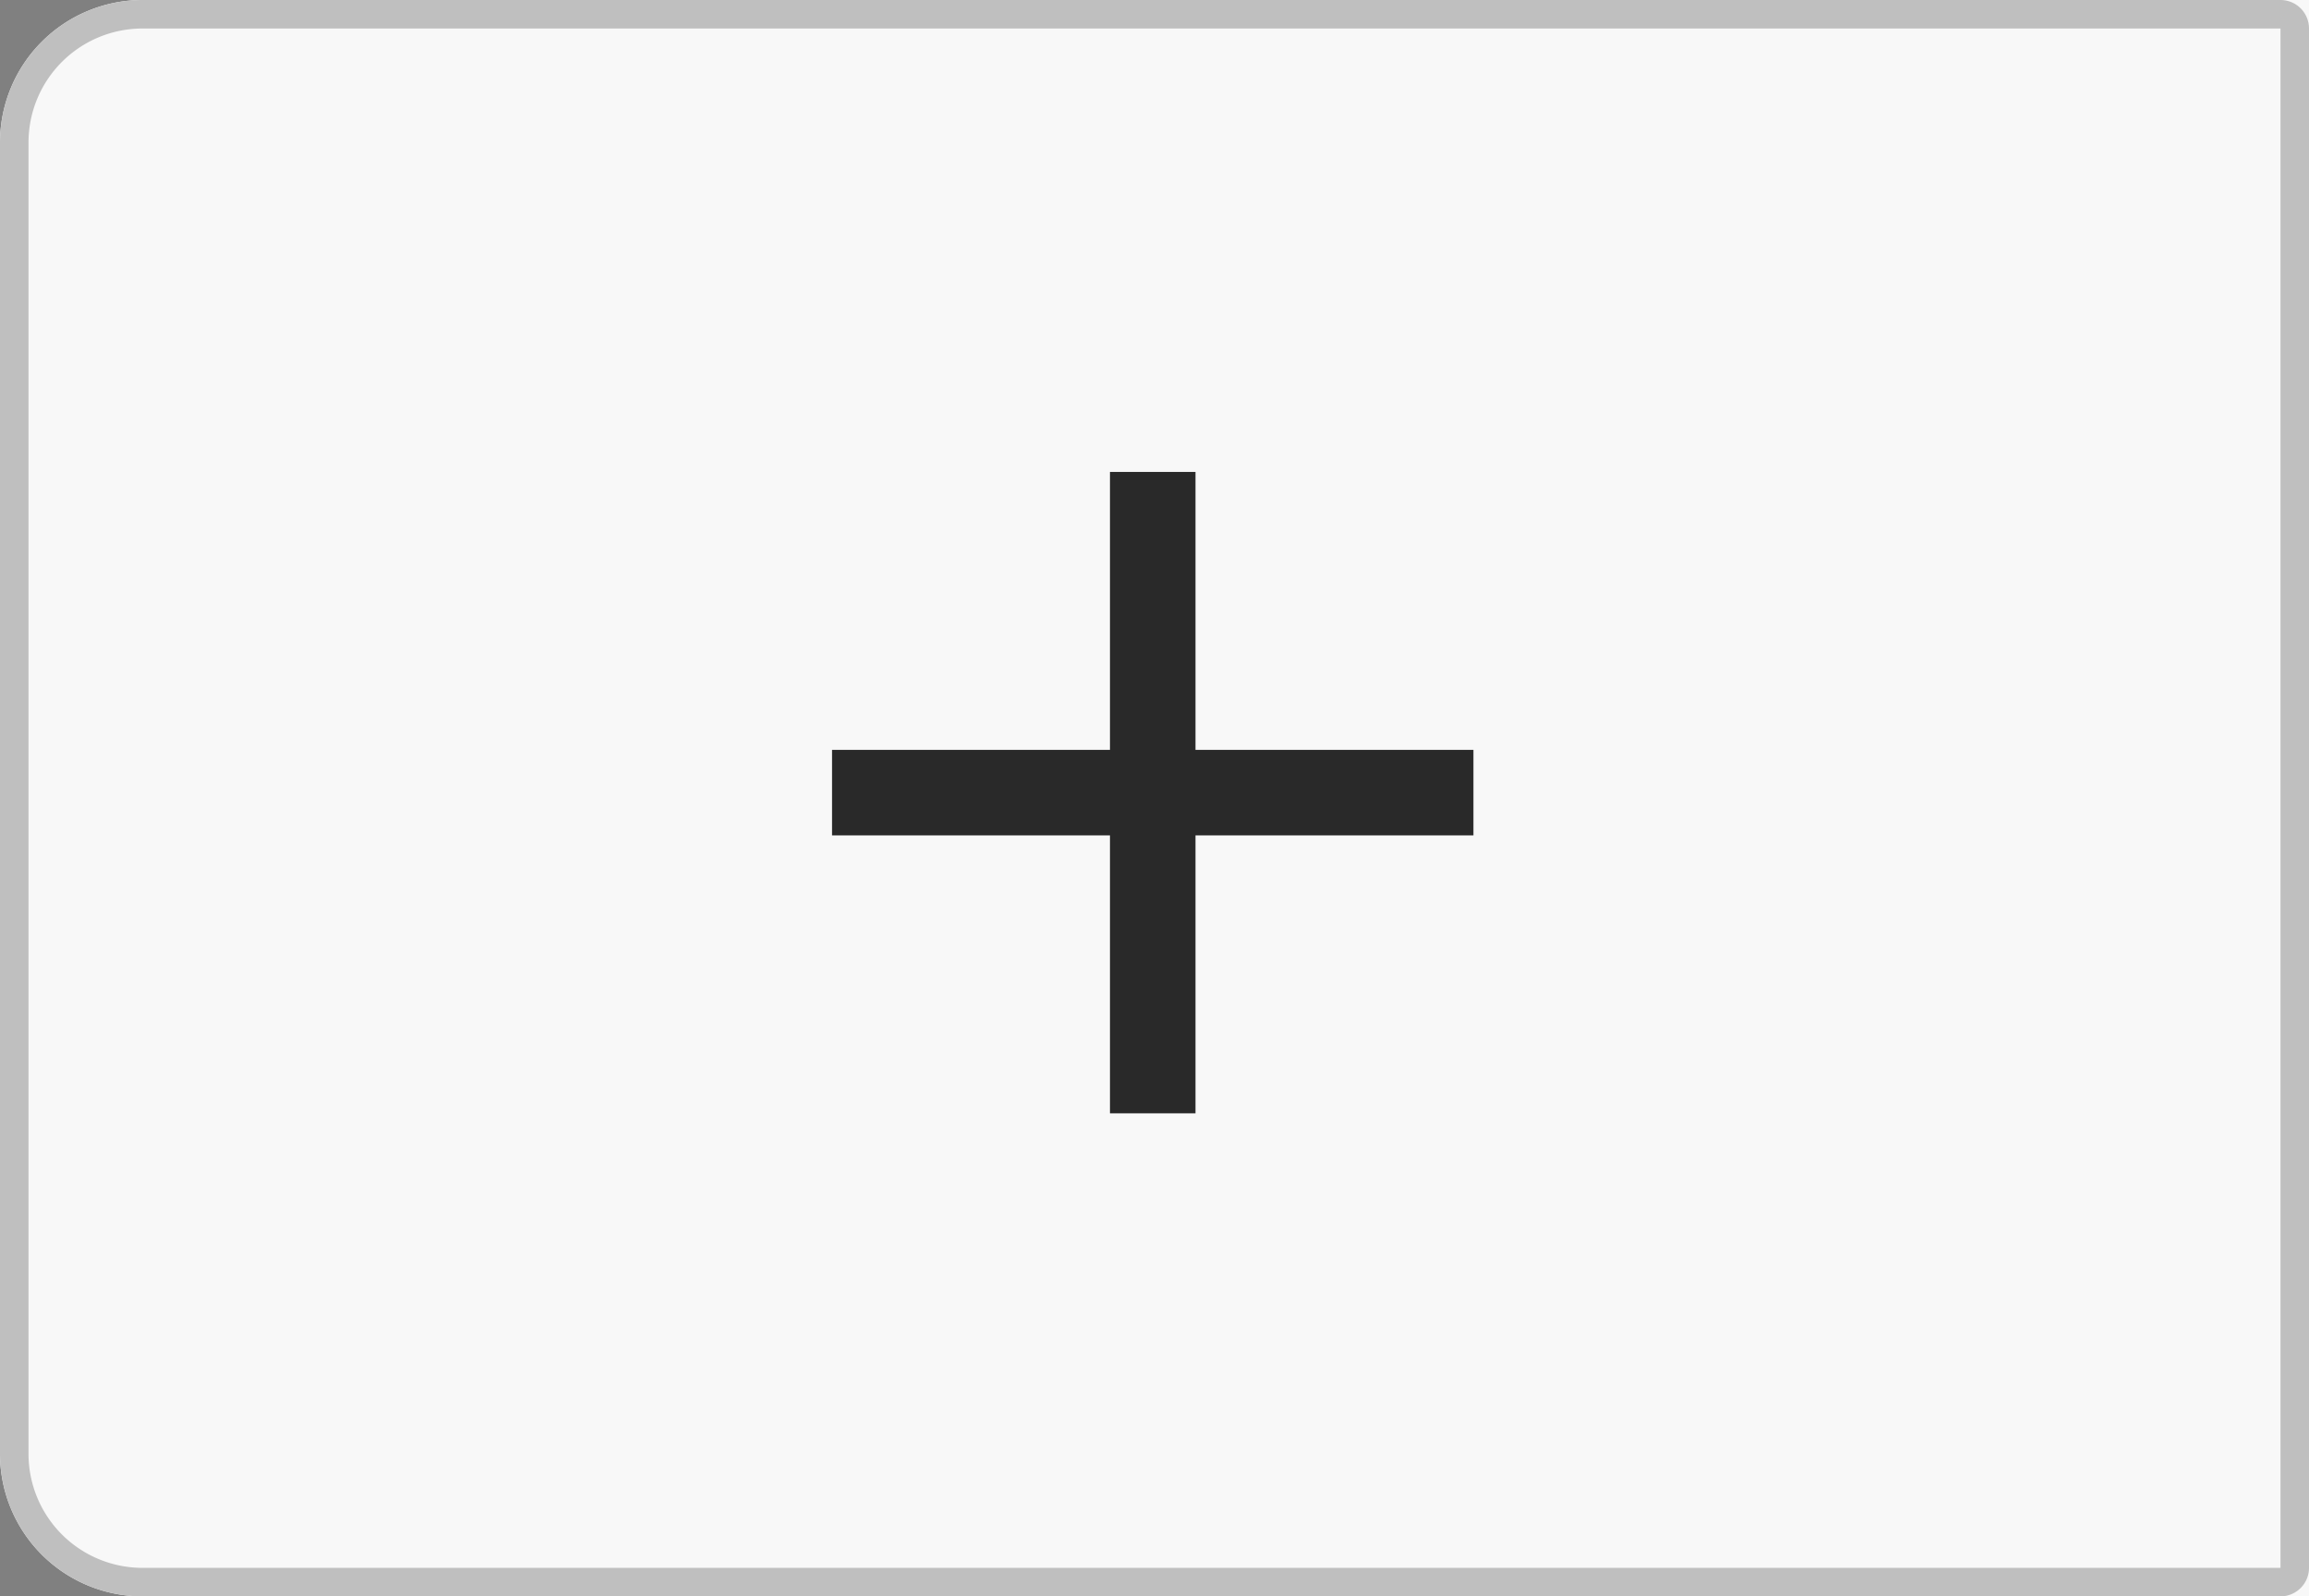 <svg xmlns="http://www.w3.org/2000/svg" width="81" height="56" viewBox="0 0 81 56">
  <rect x="0" y="0" width="81" height="56" fill="#808080" stroke="none"/>
  <g id="Group_1341" data-name="Group 1341" transform="translate(-641 -735)">
    <g id="Rectangle_20" data-name="Rectangle 20" transform="translate(641 735)" fill="#f8f8f8" stroke="#bfbfbf" stroke-width="1">
      <path d="M5,0H81a0,0,0,0,1,0,0V56a0,0,0,0,1,0,0H5a5,5,0,0,1-5-5V5A5,5,0,0,1,5,0Z" stroke="none"/>
      <path d="M5,.5H80a.5.5,0,0,1,.5.5V55a.5.5,0,0,1-.5.5H5A4.5,4.5,0,0,1,.5,51V5A4.5,4.5,0,0,1,5,.5Z" fill="none"/>
    </g>
    <path id="Icon_ionic-md-add" data-name="Icon ionic-md-add" d="M29.25,19.5H19.5v9.75h-3V19.5H6.75v-3H16.5V6.75h3V16.5h9.75Z" transform="translate(699.438 744.805) rotate(90)" fill="#292929"/>
  </g>
</svg>
